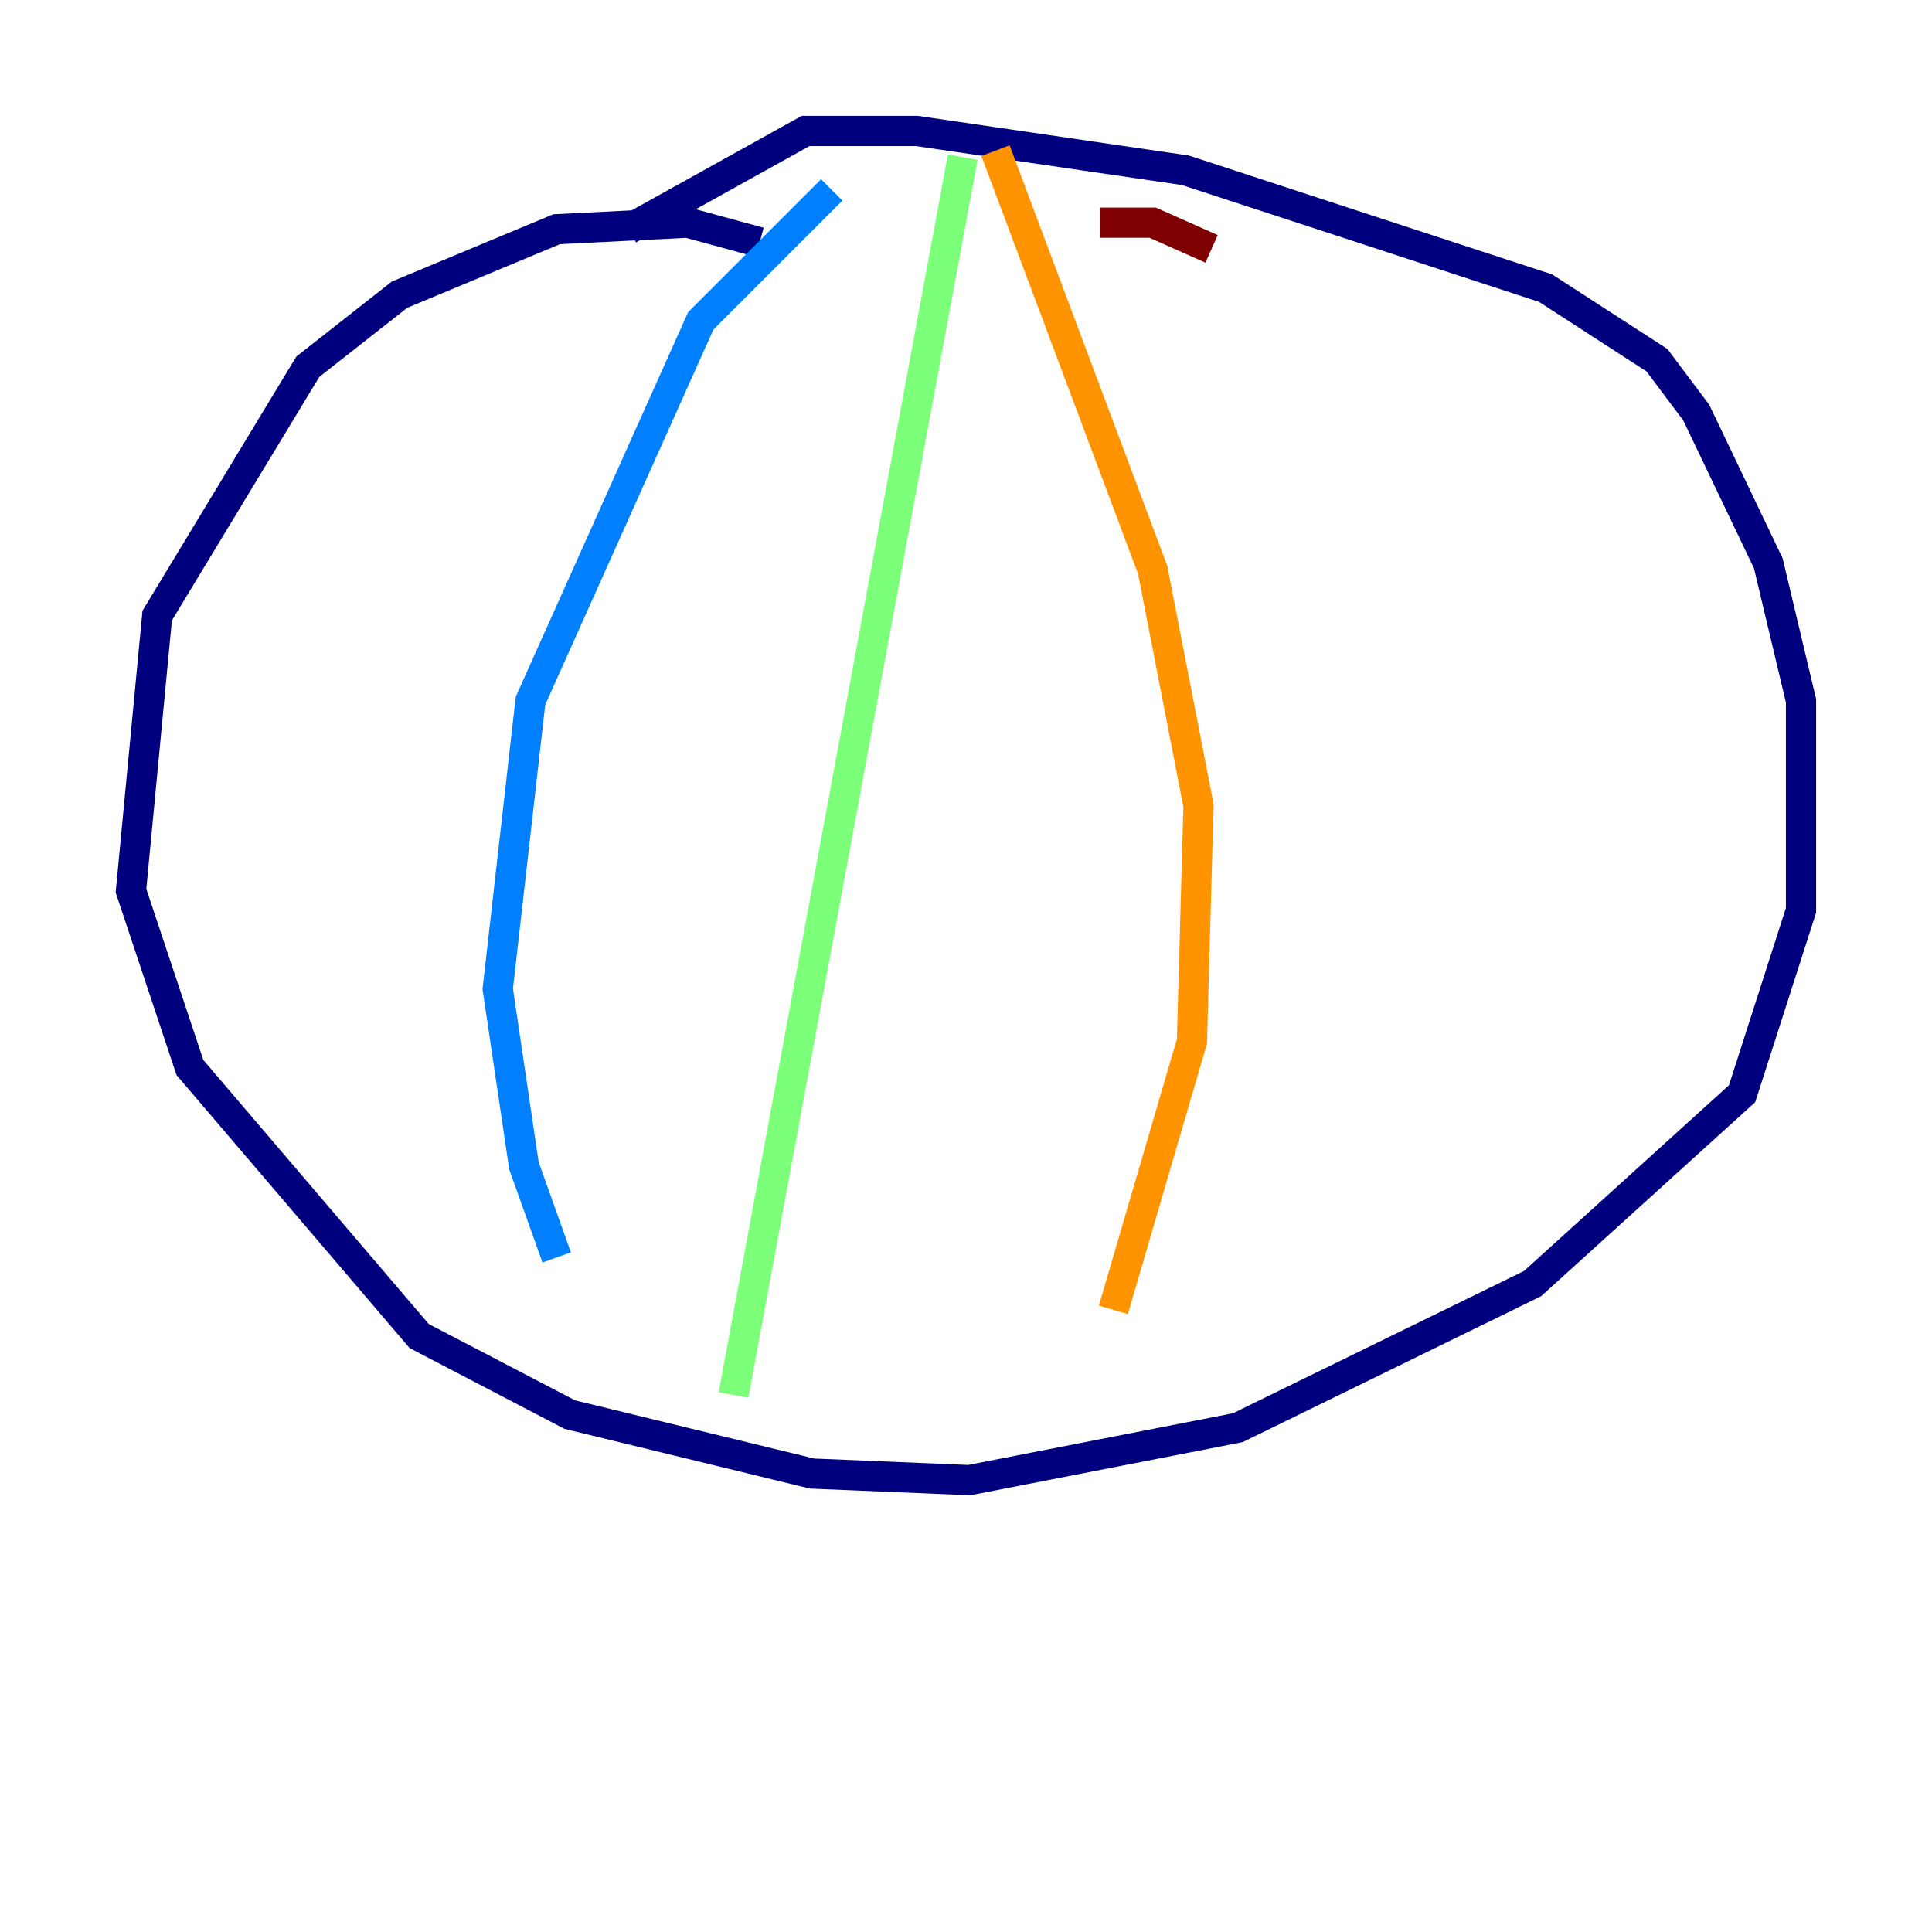 <?xml version="1.0" encoding="utf-8" ?>
<svg baseProfile="tiny" height="128" version="1.2" viewBox="0,0,128,128" width="128" xmlns="http://www.w3.org/2000/svg" xmlns:ev="http://www.w3.org/2001/xml-events" xmlns:xlink="http://www.w3.org/1999/xlink"><defs /><polyline fill="none" points="50.332,16.054 45.559,14.752 36.881,15.186 26.468,19.525 20.393,24.298 10.414,40.786 8.678,59.01 12.583,70.725 27.77,88.515 37.749,93.722 53.803,97.627 64.217,98.061 82.007,94.59 101.532,85.044 115.417,72.461 119.322,60.312 119.322,46.427 117.153,37.315 112.38,27.336 109.776,23.864 102.4,19.091 78.536,11.281 60.746,8.678 53.37,8.678 41.654,15.186" stroke="#00007f" stroke-width="2" /><polyline fill="none" points="55.105,12.583 46.427,21.261 35.146,46.427 32.976,65.519 34.712,77.234 36.881,83.308" stroke="#0080ff" stroke-width="2" /><polyline fill="none" points="63.783,10.414 48.597,92.42" stroke="#7cff79" stroke-width="2" /><polyline fill="none" points="65.953,9.98 76.366,37.749 79.403,53.37 78.969,68.99 73.763,86.78" stroke="#ff9400" stroke-width="2" /><polyline fill="none" points="72.895,14.752 76.366,14.752 80.271,16.488" stroke="#7f0000" stroke-width="2" /></svg>